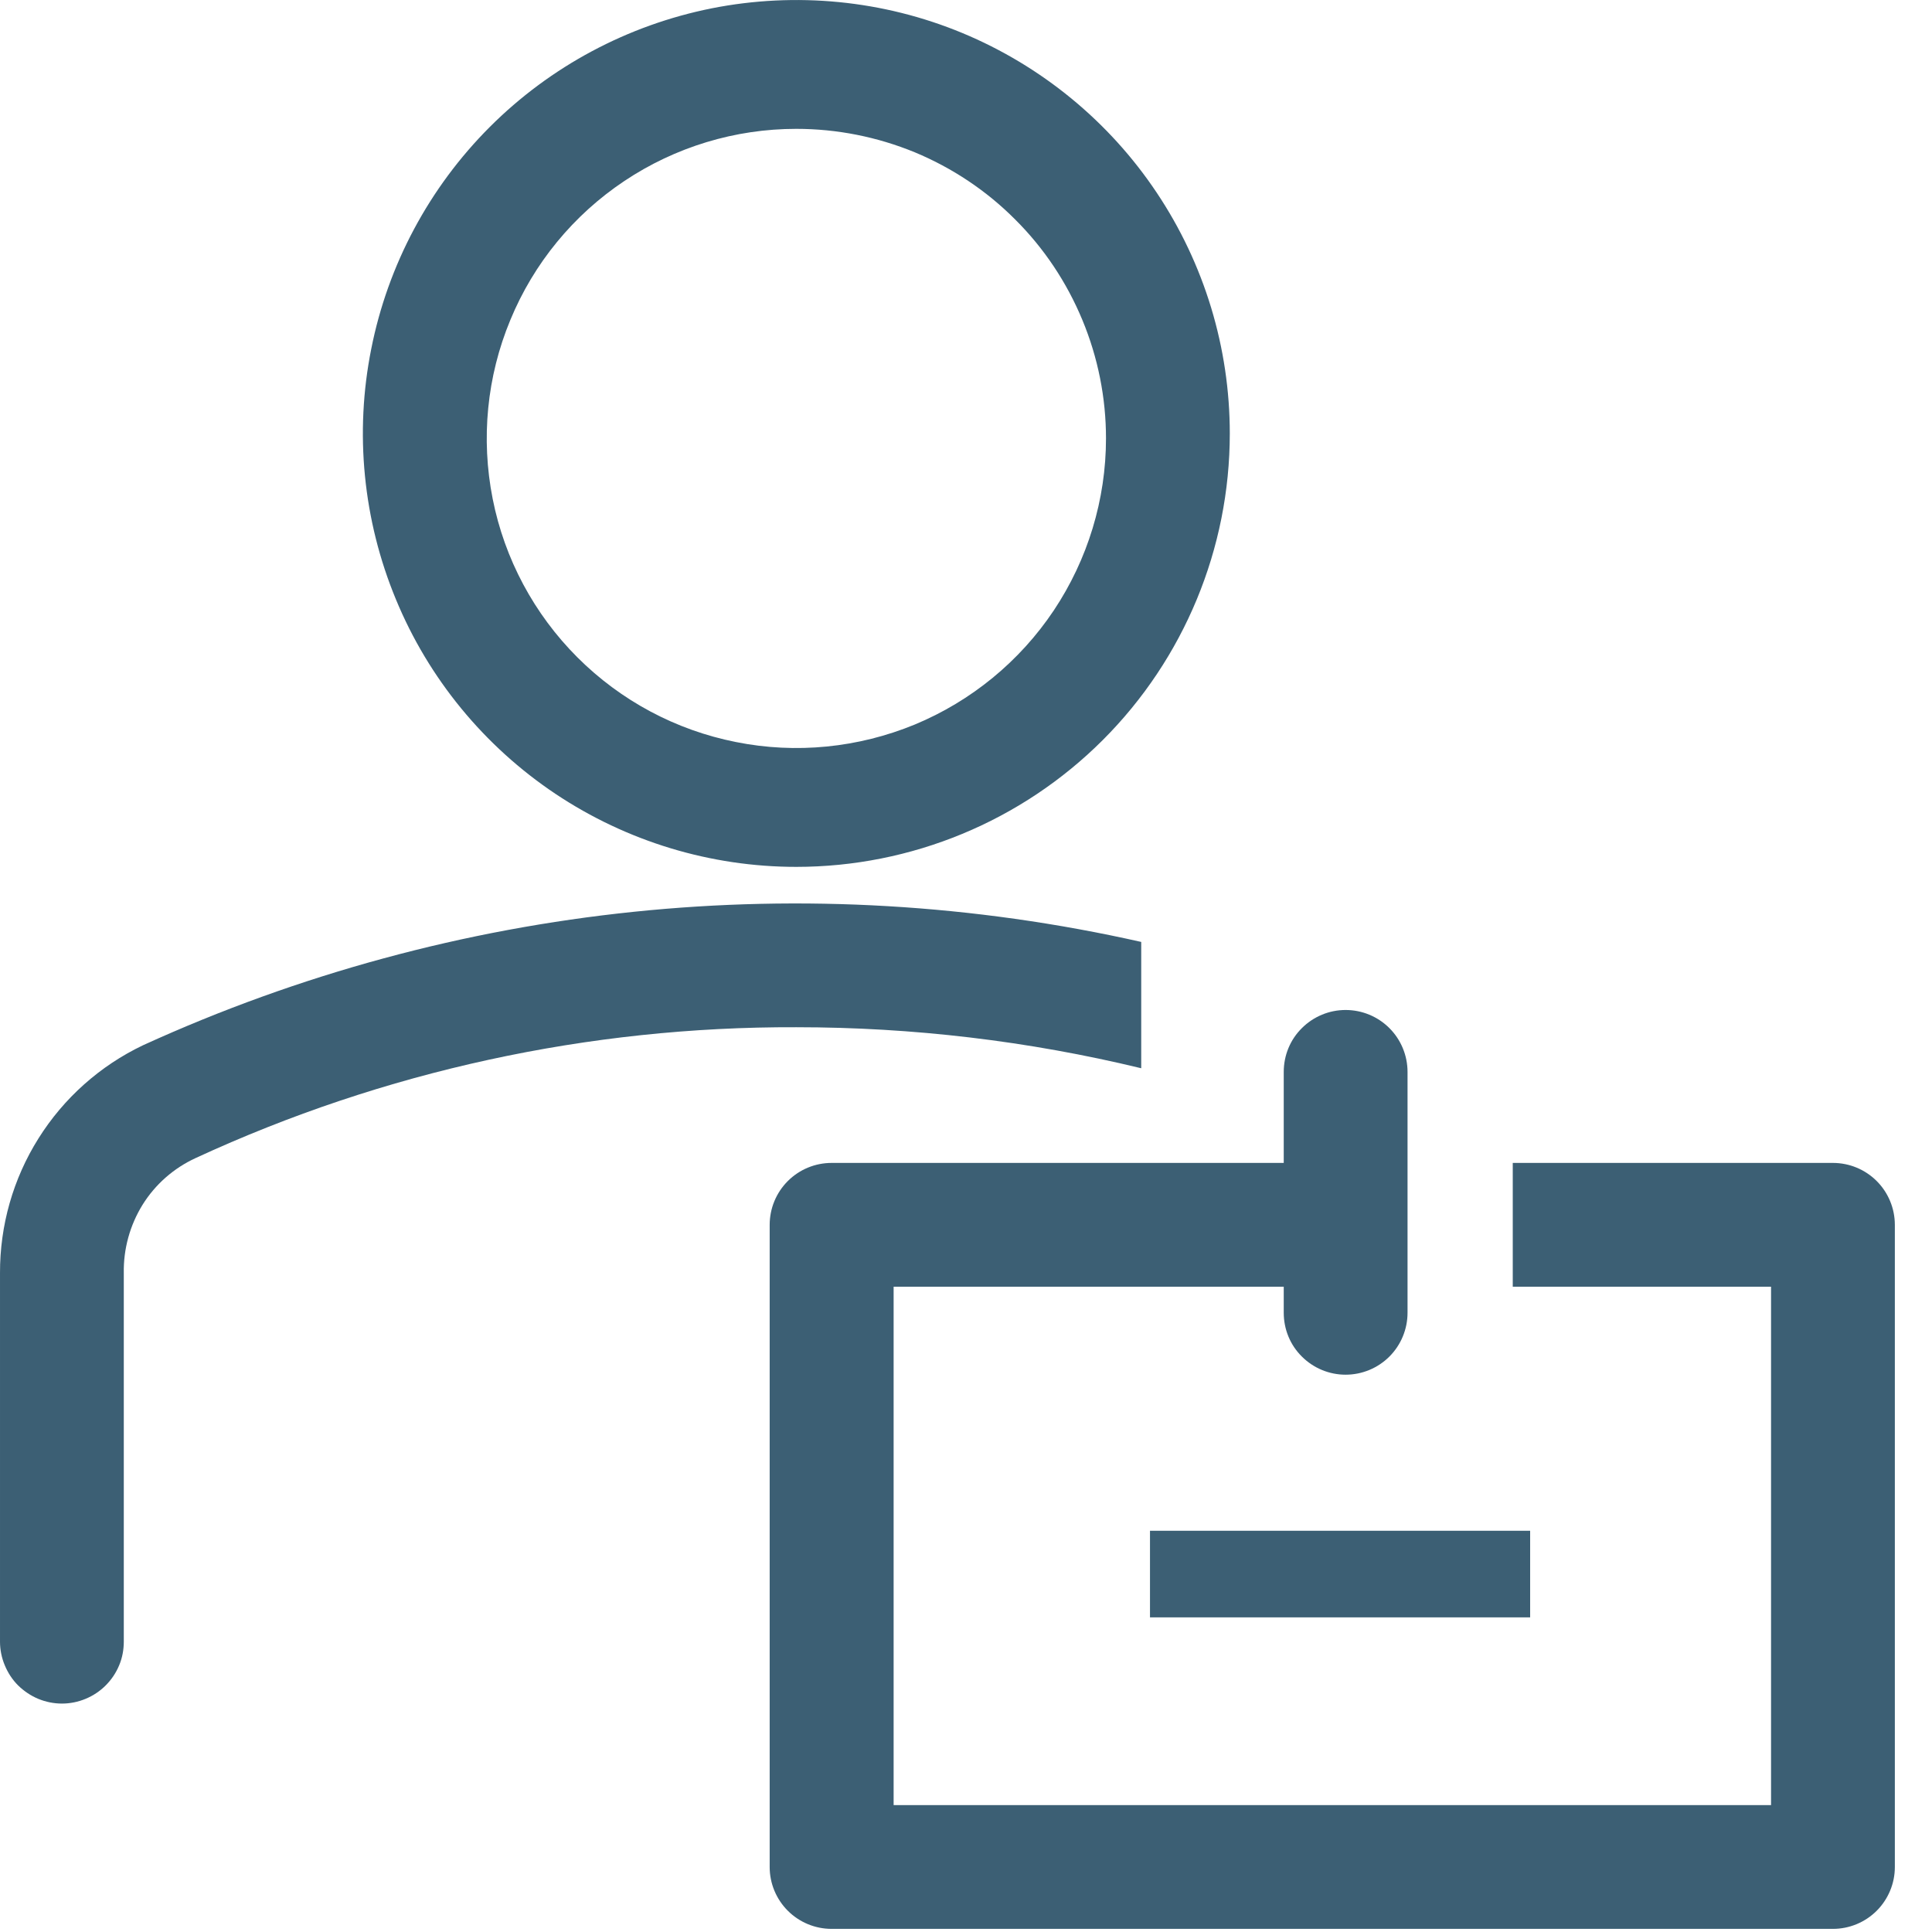 <svg width="13" height="13" viewBox="0 0 13 13" fill="none" xmlns="http://www.w3.org/2000/svg">
<path d="M5.358 5.833C4.781 5.833 4.218 5.662 3.738 5.342C3.258 5.021 2.884 4.566 2.664 4.033C2.443 3.5 2.385 2.913 2.498 2.348C2.61 1.782 2.888 1.262 3.296 0.854C3.704 0.446 4.224 0.169 4.789 0.056C5.355 -0.056 5.942 0.001 6.475 0.222C7.007 0.443 7.463 0.817 7.783 1.296C8.104 1.776 8.275 2.34 8.275 2.917C8.275 3.69 7.968 4.432 7.421 4.979C6.874 5.526 6.132 5.833 5.358 5.833ZM5.358 0.867C4.946 0.867 4.544 0.989 4.201 1.218C3.858 1.447 3.591 1.772 3.434 2.153C3.276 2.533 3.235 2.952 3.315 3.356C3.395 3.761 3.594 4.132 3.885 4.423C4.177 4.715 4.548 4.913 4.952 4.993C5.356 5.074 5.775 5.032 6.156 4.875C6.536 4.717 6.862 4.45 7.091 4.107C7.319 3.765 7.442 3.362 7.442 2.95C7.442 2.676 7.388 2.406 7.283 2.153C7.178 1.9 7.025 1.67 6.831 1.477C6.638 1.283 6.408 1.13 6.156 1.025C5.903 0.921 5.632 0.867 5.358 0.867ZM7.679 6.338C5.424 5.83 3.065 6.074 0.963 7.033C0.673 7.171 0.429 7.389 0.259 7.66C0.088 7.932 -0.001 8.246 1.39789e-05 8.567V11.046C1.39777e-05 11.101 0.011 11.155 0.032 11.205C0.053 11.256 0.083 11.302 0.122 11.341C0.161 11.379 0.207 11.41 0.257 11.431C0.308 11.452 0.362 11.463 0.417 11.463C0.471 11.463 0.526 11.452 0.576 11.431C0.627 11.41 0.673 11.379 0.711 11.341C0.75 11.302 0.781 11.256 0.802 11.205C0.823 11.155 0.833 11.101 0.833 11.046V8.567C0.83 8.404 0.874 8.245 0.959 8.107C1.045 7.969 1.169 7.86 1.317 7.792C2.583 7.207 3.963 6.907 5.358 6.912C6.14 6.912 6.919 7.004 7.679 7.188V6.338ZM7.738 10.3H10.296V10.883H7.738V10.3Z" fill="#0C3751" fill-opacity="0.8"/>
<path d="M12.333 7.825H10.179V8.658H11.917V12.146H6.013V8.658H8.638V8.833C8.638 8.944 8.681 9.05 8.76 9.128C8.838 9.206 8.944 9.25 9.054 9.25C9.165 9.25 9.271 9.206 9.349 9.128C9.427 9.05 9.471 8.944 9.471 8.833V7.213C9.471 7.102 9.427 6.996 9.349 6.918C9.271 6.84 9.165 6.796 9.054 6.796C8.944 6.796 8.838 6.84 8.76 6.918C8.681 6.996 8.638 7.102 8.638 7.213V7.825H5.596C5.485 7.825 5.379 7.869 5.301 7.947C5.223 8.025 5.179 8.131 5.179 8.242V12.563C5.179 12.673 5.223 12.779 5.301 12.857C5.379 12.935 5.485 12.979 5.596 12.979H12.333C12.444 12.979 12.55 12.935 12.628 12.857C12.706 12.779 12.75 12.673 12.75 12.563V8.242C12.75 8.131 12.706 8.025 12.628 7.947C12.55 7.869 12.444 7.825 12.333 7.825Z" fill="#0C3751" fill-opacity="0.8"/>
</svg>
